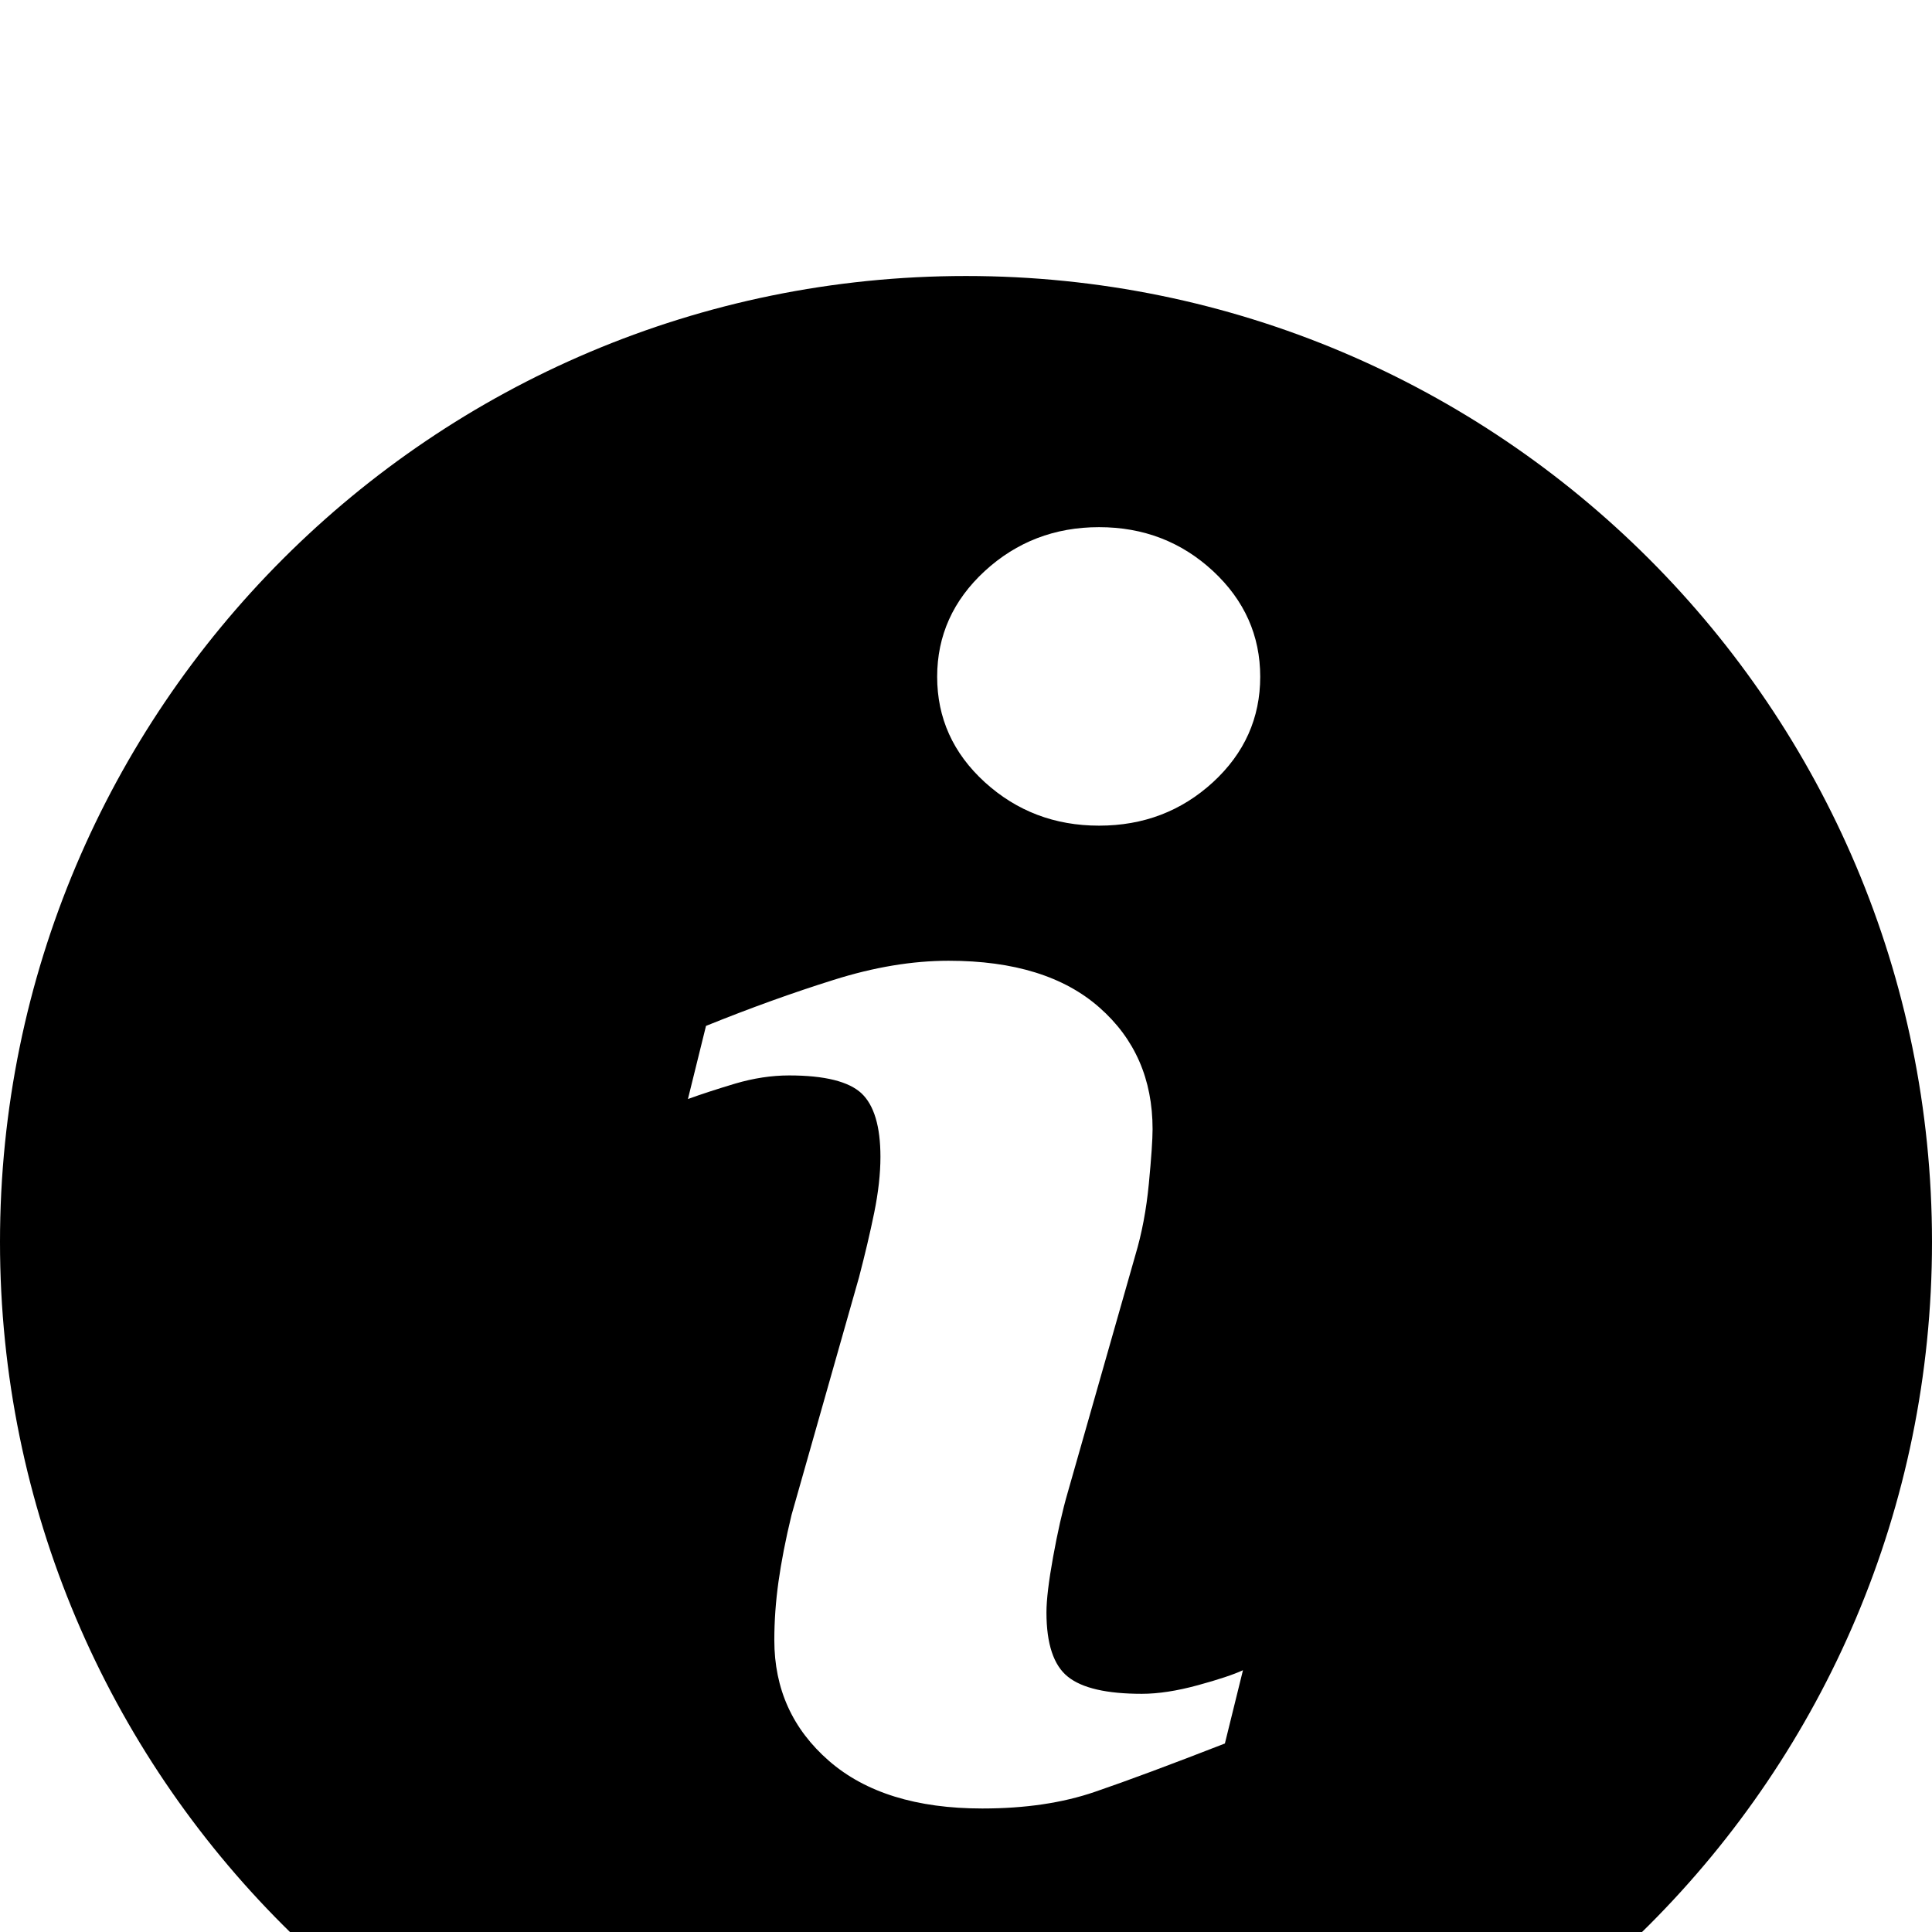 
<svg width="25px" height="25px" viewBox="0 0 14 14" version="1.1" xmlns="http://www.w3.org/2000/svg" xmlns:xlink="http://www.w3.org/1999/xlink">
    <!-- Generator: Sketch 50.2 (55047) - http://www.bohemiancoding.com/sketch -->
    <desc>Created with Sketch.</desc>
    <defs>
        <path d="M50,259 C46.134,259 43,255.866 43,252 C43,248.134 46.134,245 50,245 C53.866,245 57,248.134 57,252 C57,255.866 53.866,259 50,259 Z M52.007,255.103 C51.94,255.134 52.007,255.103 52.007,255.103 C51.94,255.134 51.83,255.171 51.679,255.212 C51.529,255.253 51.393,255.274 51.274,255.274 C51.02,255.274 50.841,255.233 50.738,255.15 C50.635,255.068 50.583,254.912 50.583,254.684 C50.583,254.594 50.599,254.46 50.631,254.283 C50.663,254.107 50.698,253.949 50.738,253.812 L51.227,252.096 C51.274,251.939 51.307,251.766 51.325,251.577 C51.343,251.389 51.352,251.257 51.352,251.182 C51.352,250.821 51.224,250.527 50.967,250.301 C50.711,250.075 50.347,249.962 49.874,249.962 C49.612,249.962 49.334,250.008 49.04,250.101 C48.746,250.193 48.438,250.304 48.116,250.434 L47.985,250.964 C48.081,250.929 48.195,250.892 48.328,250.852 C48.461,250.813 48.591,250.793 48.718,250.793 C48.976,250.793 49.151,250.837 49.243,250.923 C49.334,251.009 49.38,251.163 49.38,251.383 C49.38,251.505 49.365,251.639 49.335,251.787 C49.305,251.934 49.268,252.09 49.225,252.255 L48.736,253.977 C48.692,254.158 48.661,254.32 48.641,254.463 C48.621,254.607 48.611,254.747 48.611,254.885 C48.611,255.239 48.743,255.53 49.007,255.76 C49.271,255.99 49.642,256.105 50.118,256.105 C50.428,256.105 50.7,256.065 50.935,255.984 C51.169,255.904 51.483,255.787 51.876,255.634 L52.007,255.103 Z M52.132,247.904 C52.132,247.606 52.132,247.904 52.132,247.904 C52.132,247.606 52.018,247.35 51.79,247.138 C51.561,246.926 51.286,246.82 50.964,246.82 C50.643,246.82 50.367,246.926 50.136,247.138 C49.906,247.35 49.791,247.606 49.791,247.904 C49.791,248.203 49.906,248.458 50.136,248.668 C50.367,248.878 50.643,248.983 50.964,248.983 C51.286,248.983 51.561,248.878 51.79,248.668 C52.018,248.458 52.132,248.203 52.132,247.904 Z" id="path-1"></path>
        <filter x="-14.3%" y="-14.3%" width="128.6%" height="128.6%" filterUnits="objectBoundingBox" id="filter-2">
            <feOffset dx="0" dy="1" in="SourceAlpha" result="shadowOffsetInner1"></feOffset>
            <feComposite in="shadowOffsetInner1" in2="SourceAlpha" operator="arithmetic" k2="-1" k3="1" result="shadowInnerInner1"></feComposite>
            <feColorMatrix values="0 0 0 0 1   0 0 0 0 1   0 0 0 0 1  0 0 0 0.103 0" type="matrix" in="shadowInnerInner1" result="shadowMatrixInner1"></feColorMatrix>
            <feGaussianBlur stdDeviation="1.5" in="SourceAlpha" result="shadowBlurInner2"></feGaussianBlur>
            <feOffset dx="0" dy="1" in="shadowBlurInner2" result="shadowOffsetInner2"></feOffset>
            <feComposite in="shadowOffsetInner2" in2="SourceAlpha" operator="arithmetic" k2="-1" k3="1" result="shadowInnerInner2"></feComposite>
            <feColorMatrix values="0 0 0 0 1   0 0 0 0 1   0 0 0 0 1  0 0 0 0.132 0" type="matrix" in="shadowInnerInner2" result="shadowMatrixInner2"></feColorMatrix>
            <feMorphology radius="1" operator="erode" in="SourceAlpha" result="shadowSpreadInner3"></feMorphology>
            <feOffset dx="0" dy="0" in="shadowSpreadInner3" result="shadowOffsetInner3"></feOffset>
            <feComposite in="shadowOffsetInner3" in2="SourceAlpha" operator="arithmetic" k2="-1" k3="1" result="shadowInnerInner3"></feComposite>
            <feColorMatrix values="0 0 0 0 1   0 0 0 0 1   0 0 0 0 1  0 0 0 0.103 0" type="matrix" in="shadowInnerInner3" result="shadowMatrixInner3"></feColorMatrix>
            <feMerge>
                <feMergeNode in="shadowMatrixInner1"></feMergeNode>
                <feMergeNode in="shadowMatrixInner2"></feMergeNode>
                <feMergeNode in="shadowMatrixInner3"></feMergeNode>
            </feMerge>
        </filter>
    </defs>
    <g id="Page-1" stroke="none" stroke-width="1" fill="none" fill-rule="evenodd">
        <g id="Sketch-Icons---Volume-1" transform="translate(-43, -245)">
            <g id="Information">
                <use fill="#FFFFFF" fill-rule="evenodd" xlink:href="#path-1"></use>
                <use fill="black" fill-opacity="1" filter="url(#filter-2)" xlink:href="#path-1"></use>
            </g>
        </g>
    </g>
</svg>
